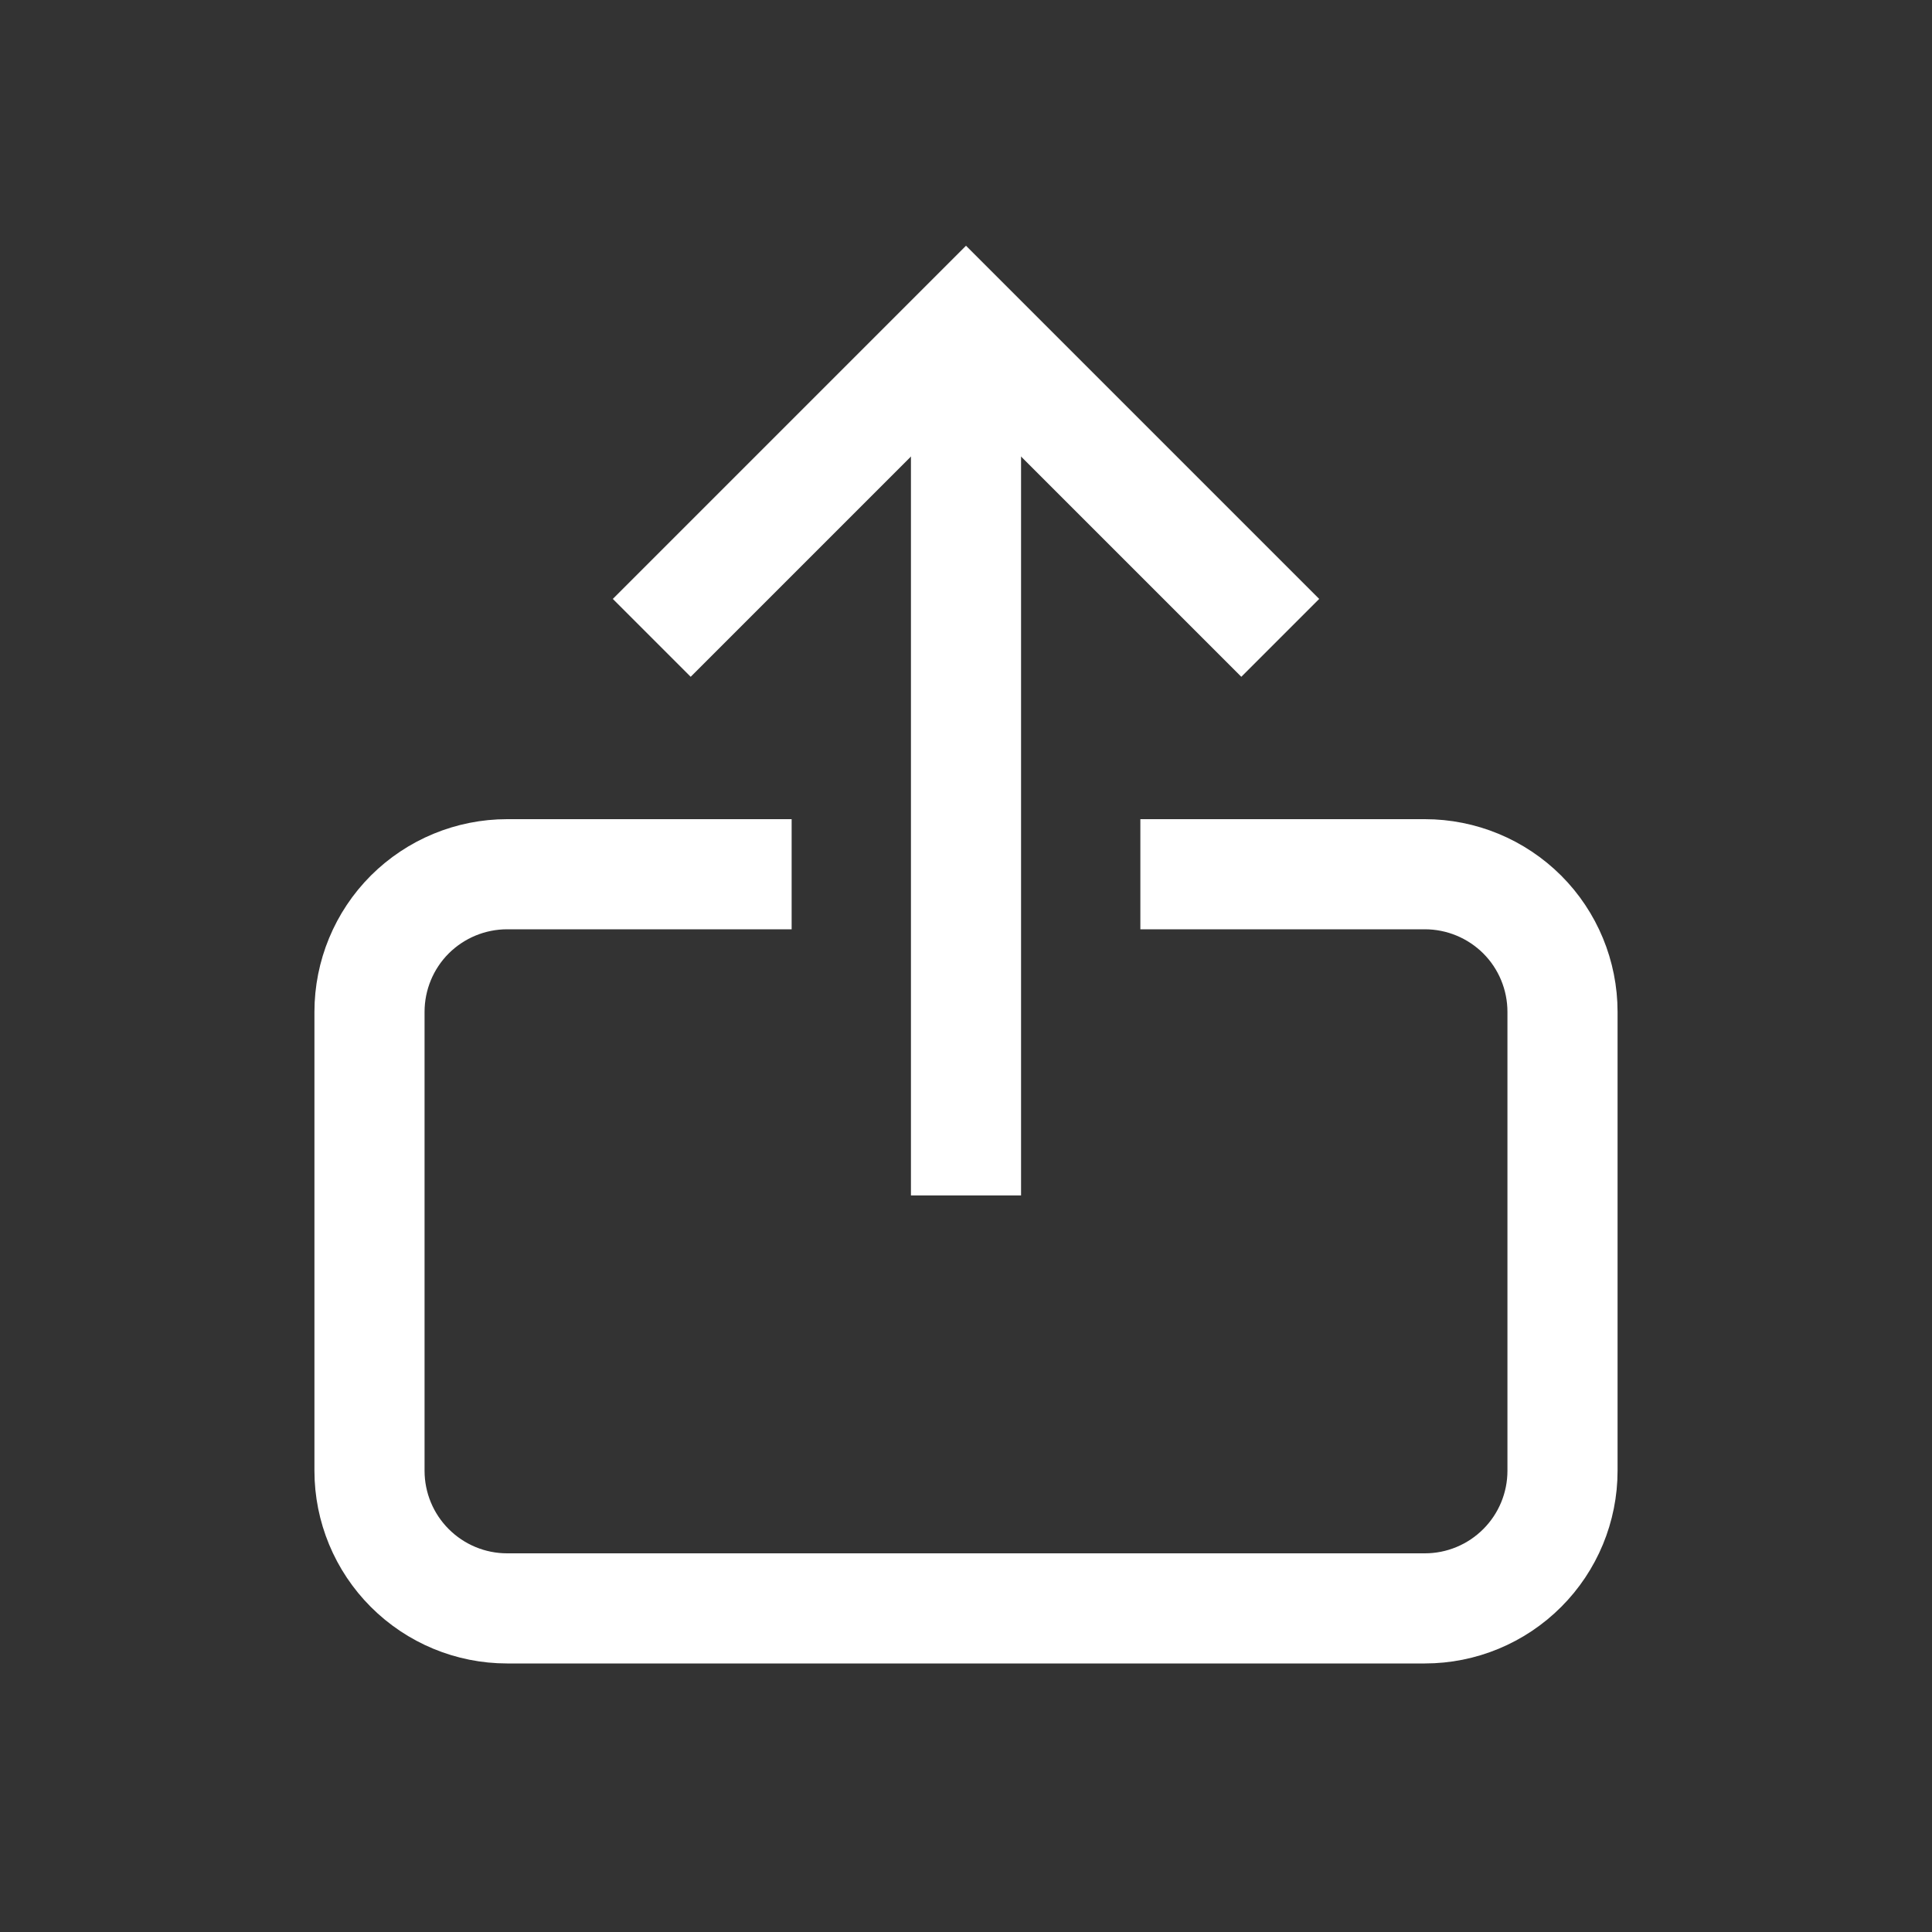 <svg width="20" height="20" viewBox="0 0 20 20" fill="none" xmlns="http://www.w3.org/2000/svg">
<rect x="0" y="0" width="20" height="20" fill="#333333" stroke="none"/>
<path d="M10 3.35L10 12.375" stroke="white" stroke-width="1.14" stroke-miterlimit="10"/>
<path d="M7.15 6.2L10 3.35L12.85 6.2" stroke="white" stroke-width="1.14" stroke-miterlimit="10" stroke-linecap="square"/>
<path d="M12.375 9.05L14.75 9.05C15.128 9.05 15.49 9.2 15.758 9.467C16.025 9.734 16.175 10.097 16.175 10.475L16.175 15.225C16.175 15.603 16.025 15.965 15.758 16.232C15.49 16.5 15.128 16.65 14.75 16.65L5.25 16.65C4.872 16.65 4.51 16.5 4.242 16.232C3.975 15.965 3.825 15.603 3.825 15.225L3.825 10.475C3.825 10.097 3.975 9.734 4.242 9.467C4.51 9.2 4.872 9.05 5.25 9.05L7.625 9.05" stroke="white" stroke-width="1.14" stroke-miterlimit="10" stroke-linecap="square"/>
</svg>
